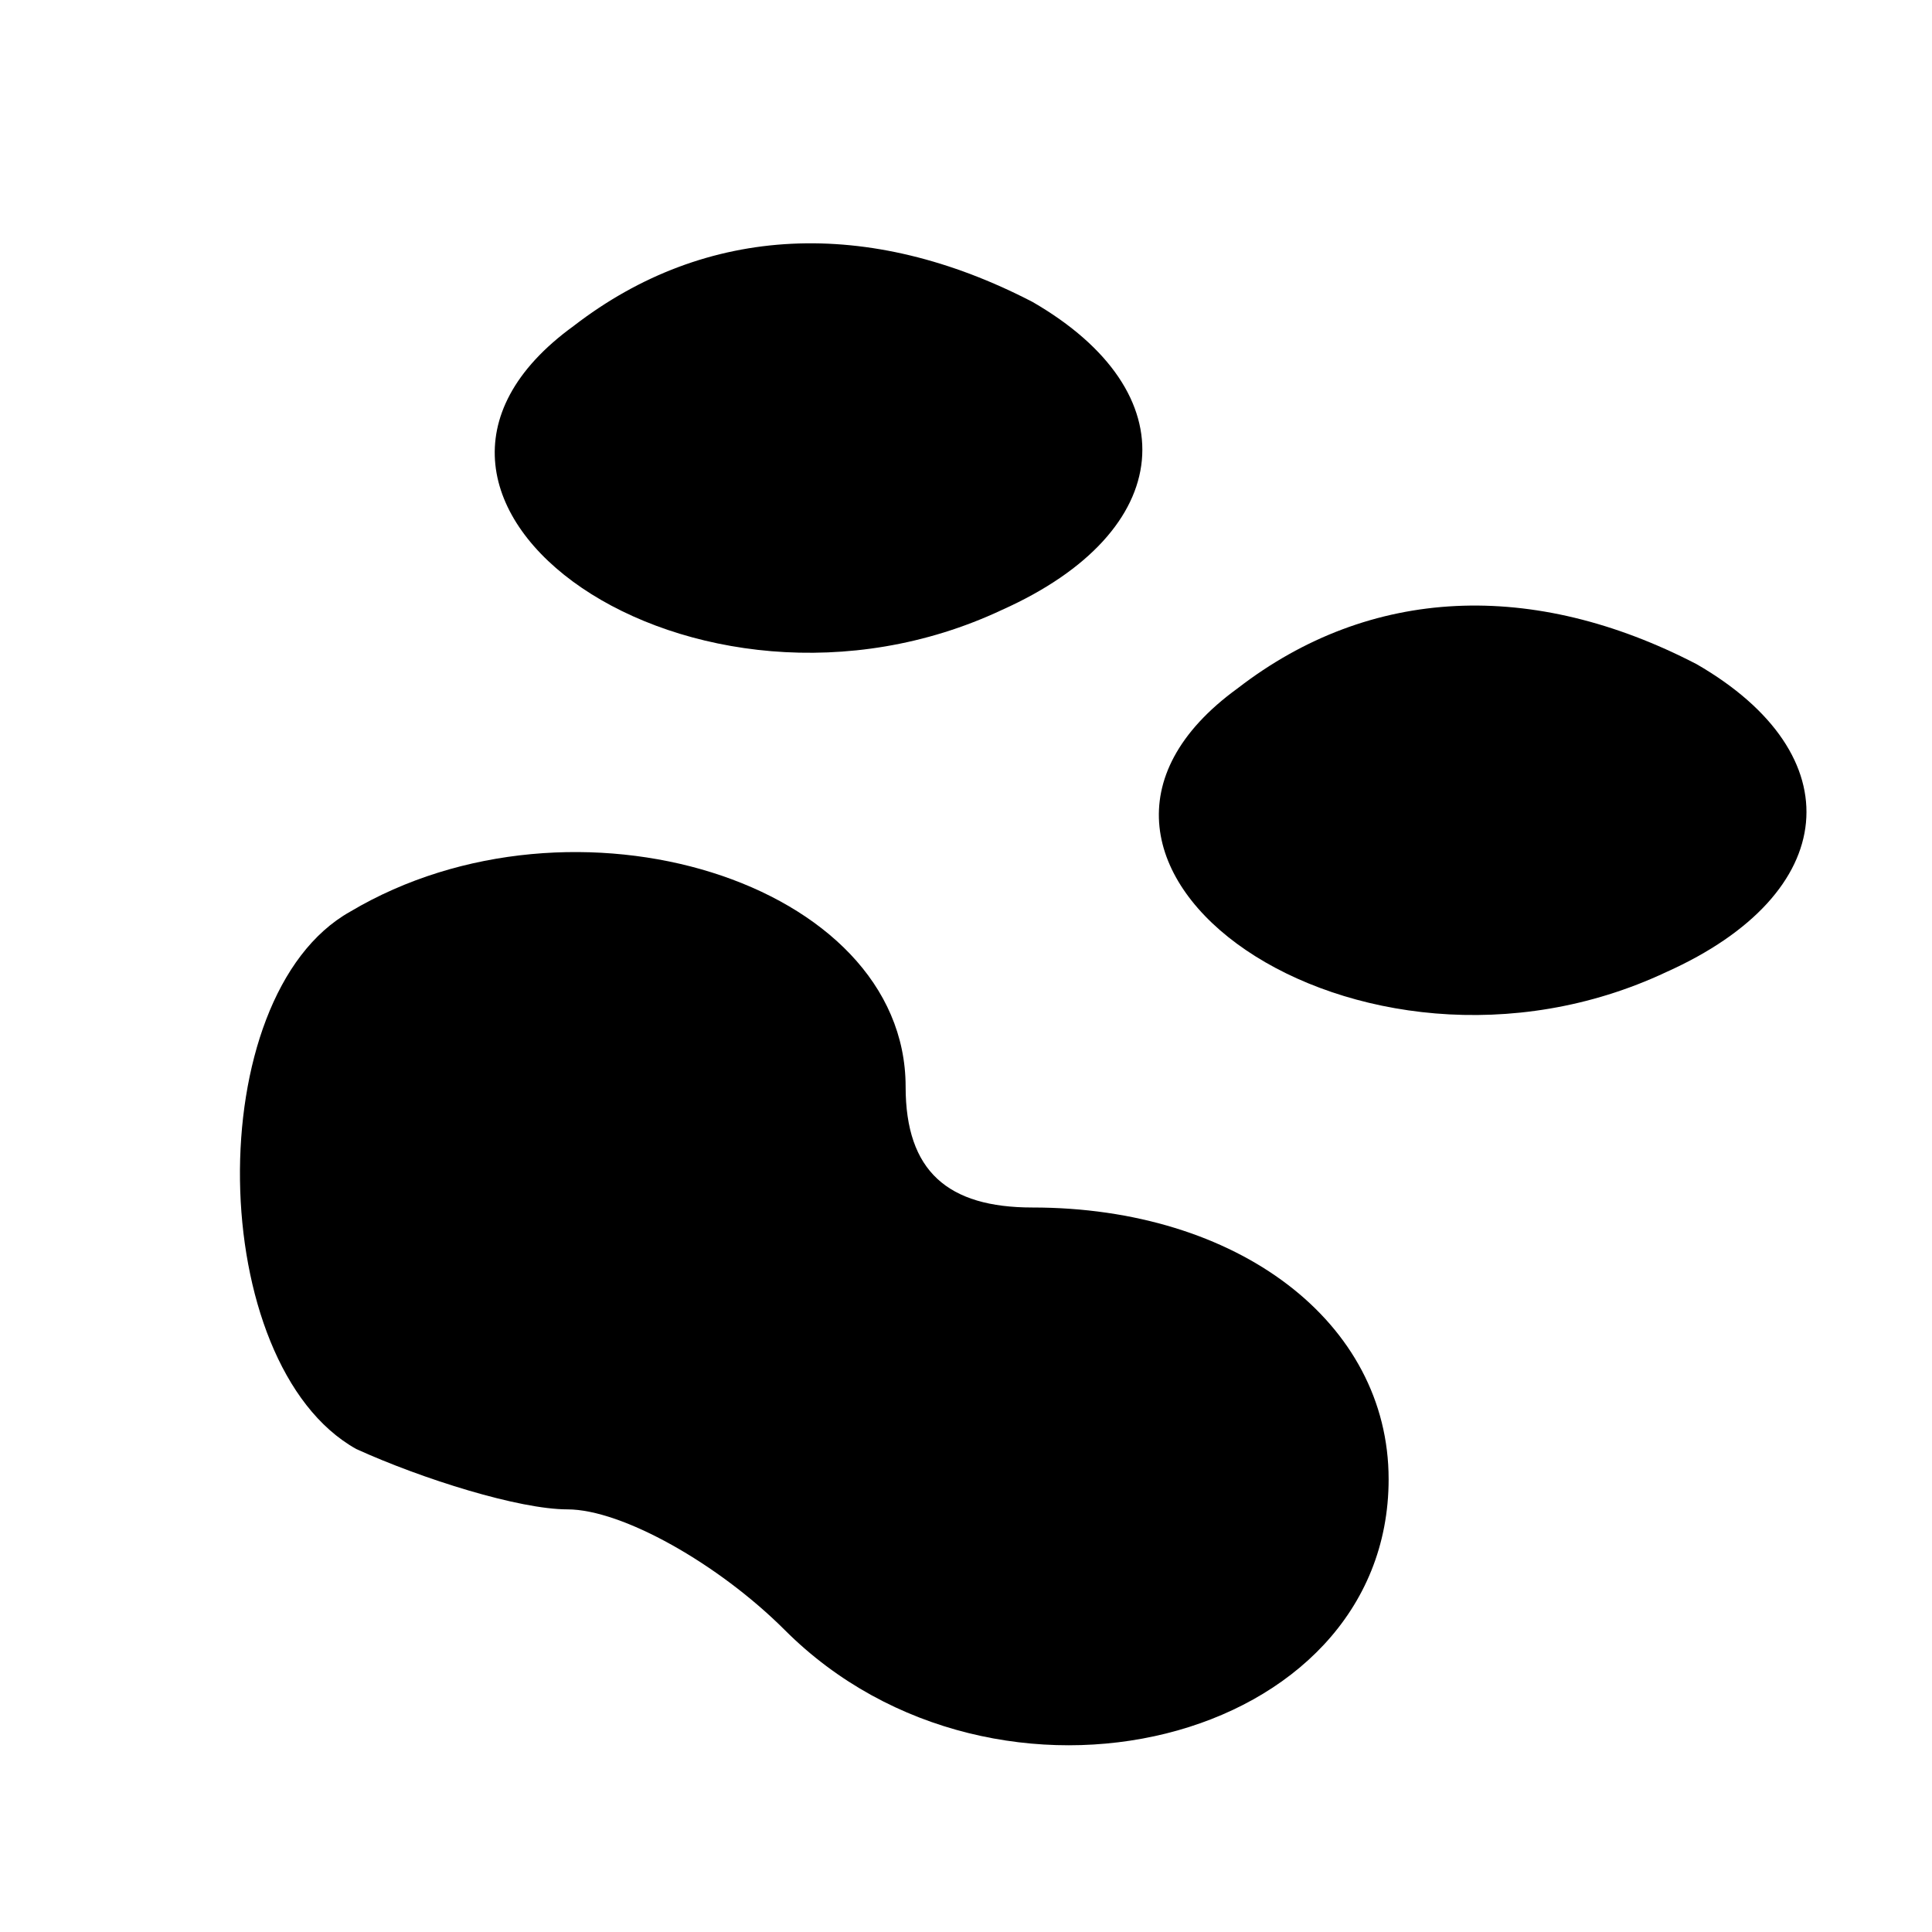 <?xml version="1.0" standalone="no"?>
<!DOCTYPE svg PUBLIC "-//W3C//DTD SVG 20010904//EN"
 "http://www.w3.org/TR/2001/REC-SVG-20010904/DTD/svg10.dtd">
<svg version="1.0" xmlns="http://www.w3.org/2000/svg"
 width="32pt" height="32pt" viewBox="0 0 32 32"
 preserveAspectRatio="xMidYMid meet">
<g transform="translate(0,32) scale(0.1,-0.1)"
fill="#000000" stroke="none">
<path fill="#000000" stroke="none" d="M95 266 c-40 -29 20 -71 71 -47 29 13
31 36 5 51 -27 14 -54 13 -76 -4z"/>
<path fill="#000000" stroke="none" d="M205 206 c-40 -29 20 -71 71 -47 29 13
31 36 5 51 -27 14 -54 13 -76 -4z"/>
<path fill="#000000" stroke="none" d="M58 169 c-25 -14 -24 -75 1 -89 11 -5
27 -10 35 -10 9 0 25 -9 36 -20 35 -35 100 -19 100 25 0 26 -25 45 -59 45 -14
0 -21 6 -21 20 0 34 -55 51 -92 29z"/>
</g>
</svg>
